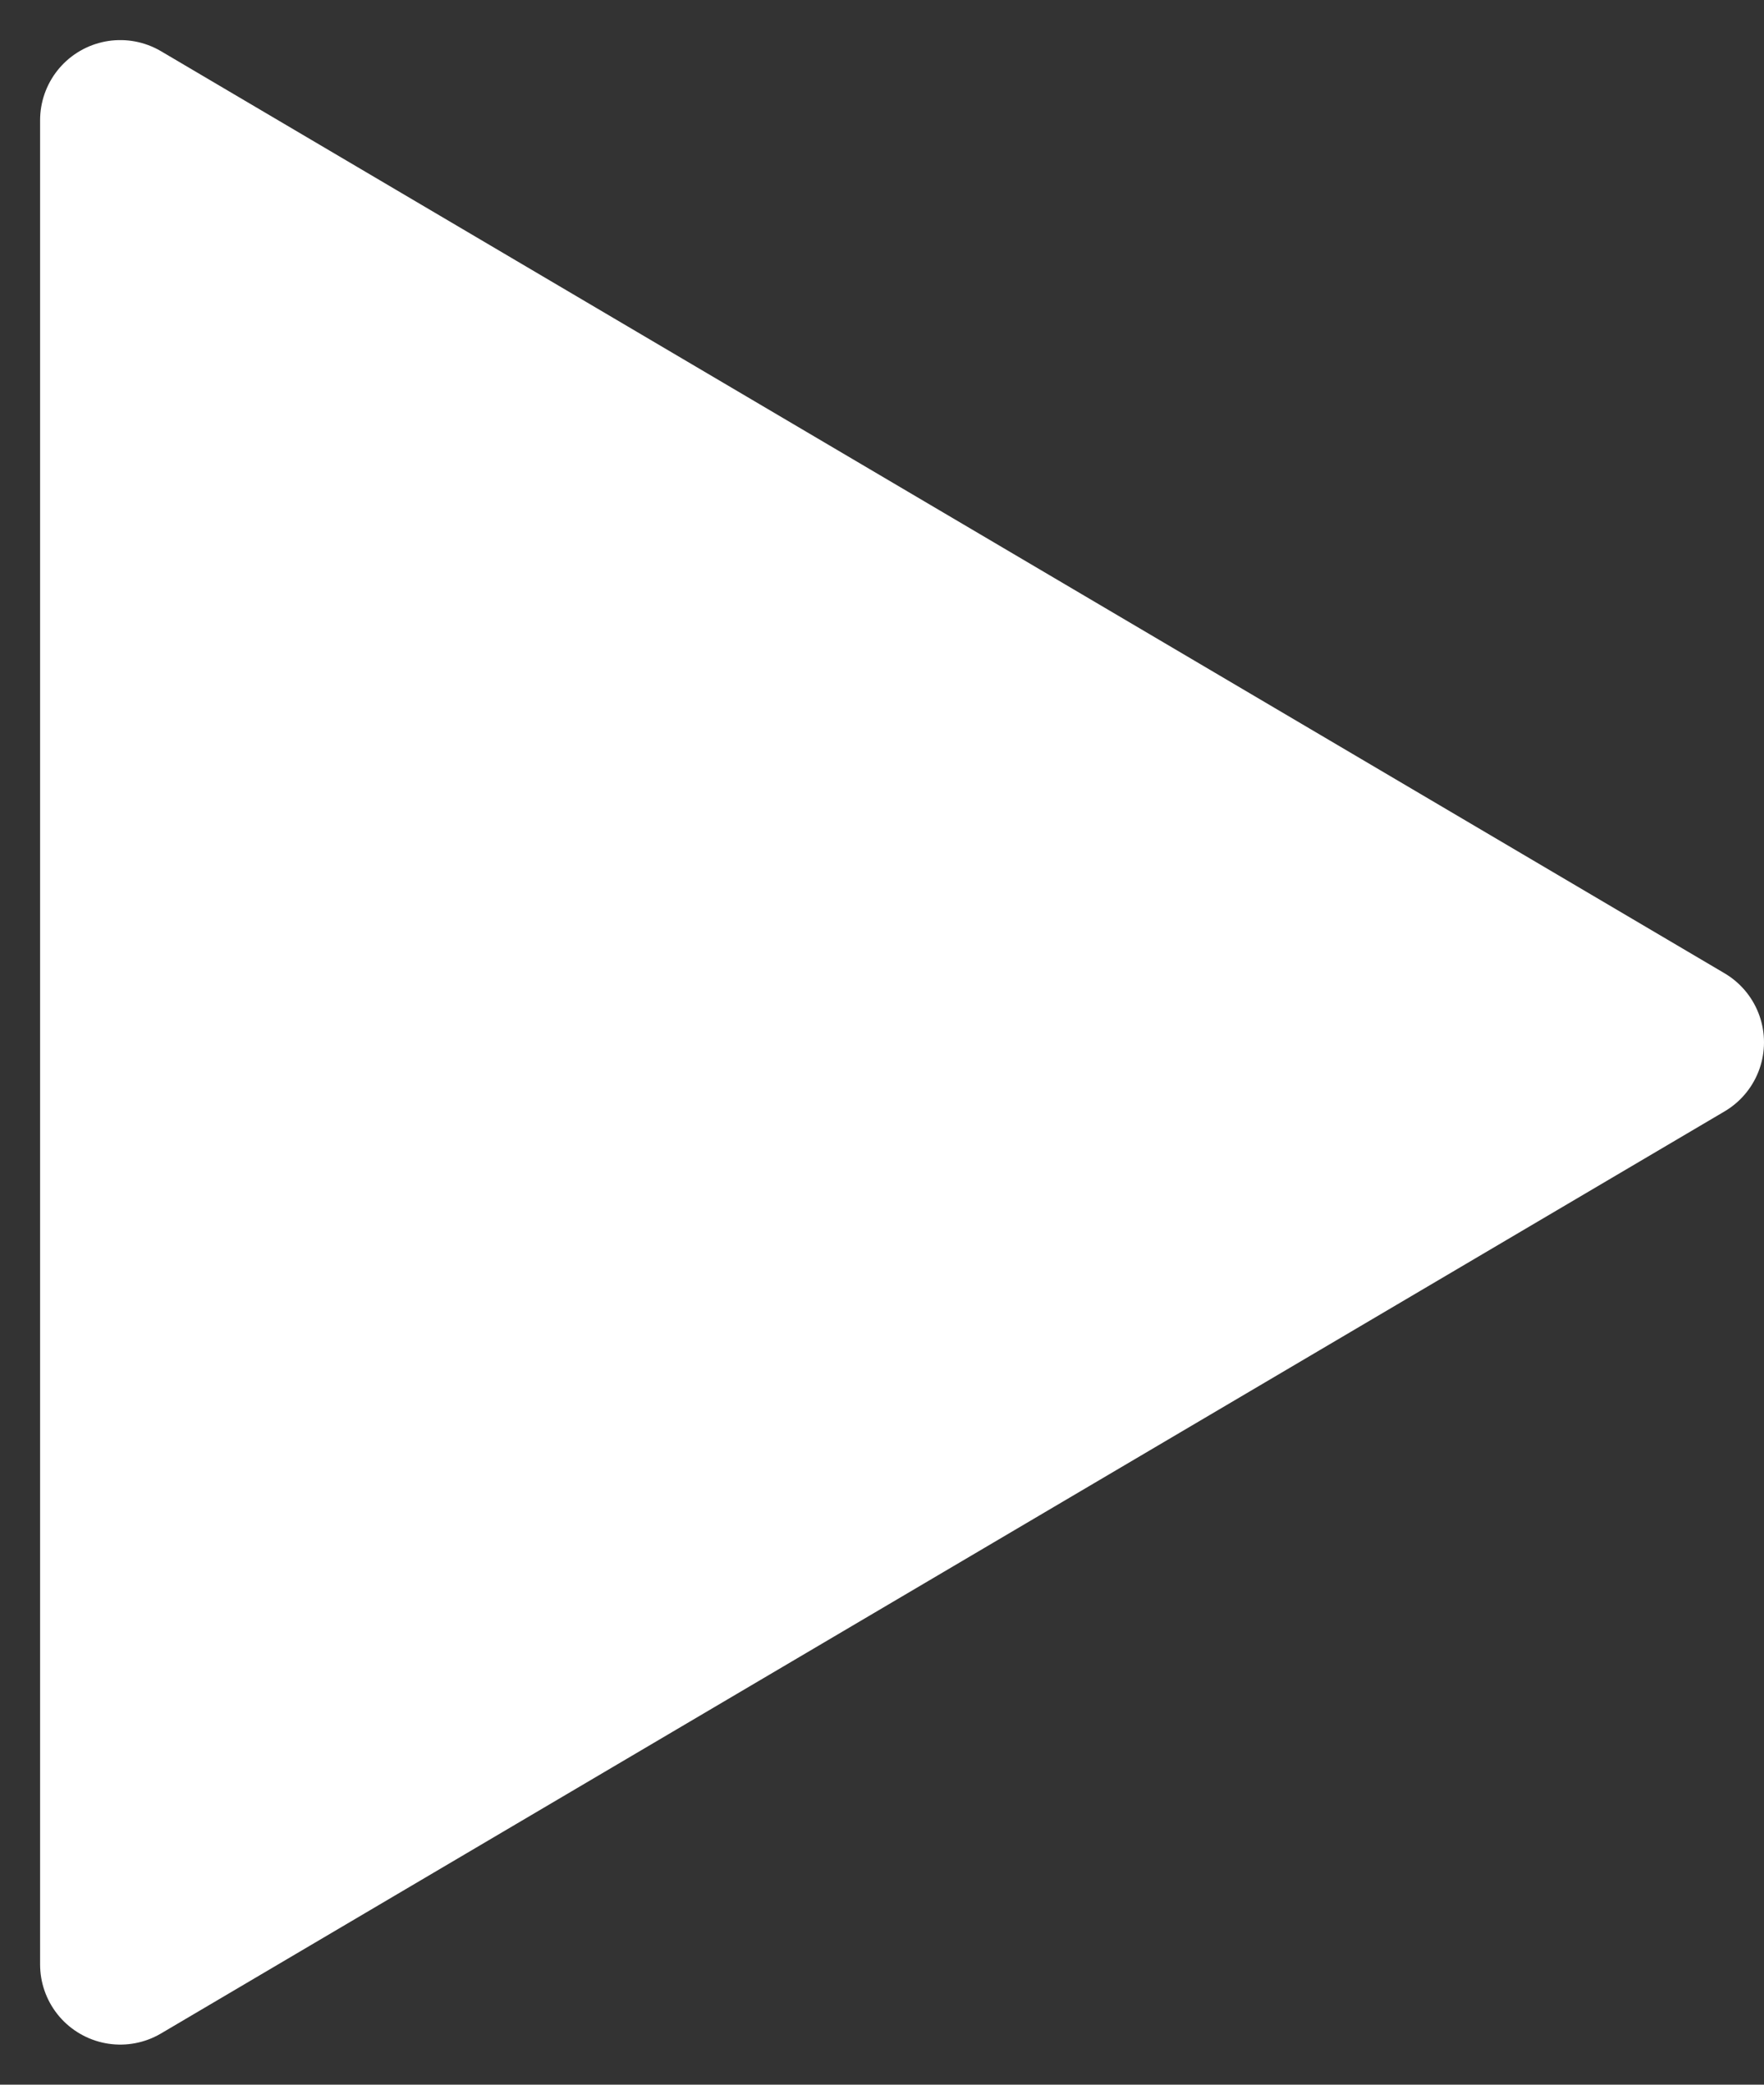 <svg width="22" height="26" viewBox="0 0 22 26" fill="none" xmlns="http://www.w3.org/2000/svg">
<rect x="0" y="0" width="22" height="26" fill="#333333" stroke="none"/>
<path d="M21 13L1.5 1.5V24.5L21 13Z" fill="white" stroke="white" stroke-width="2" stroke-linecap="round" stroke-linejoin="round"/>
</svg>
